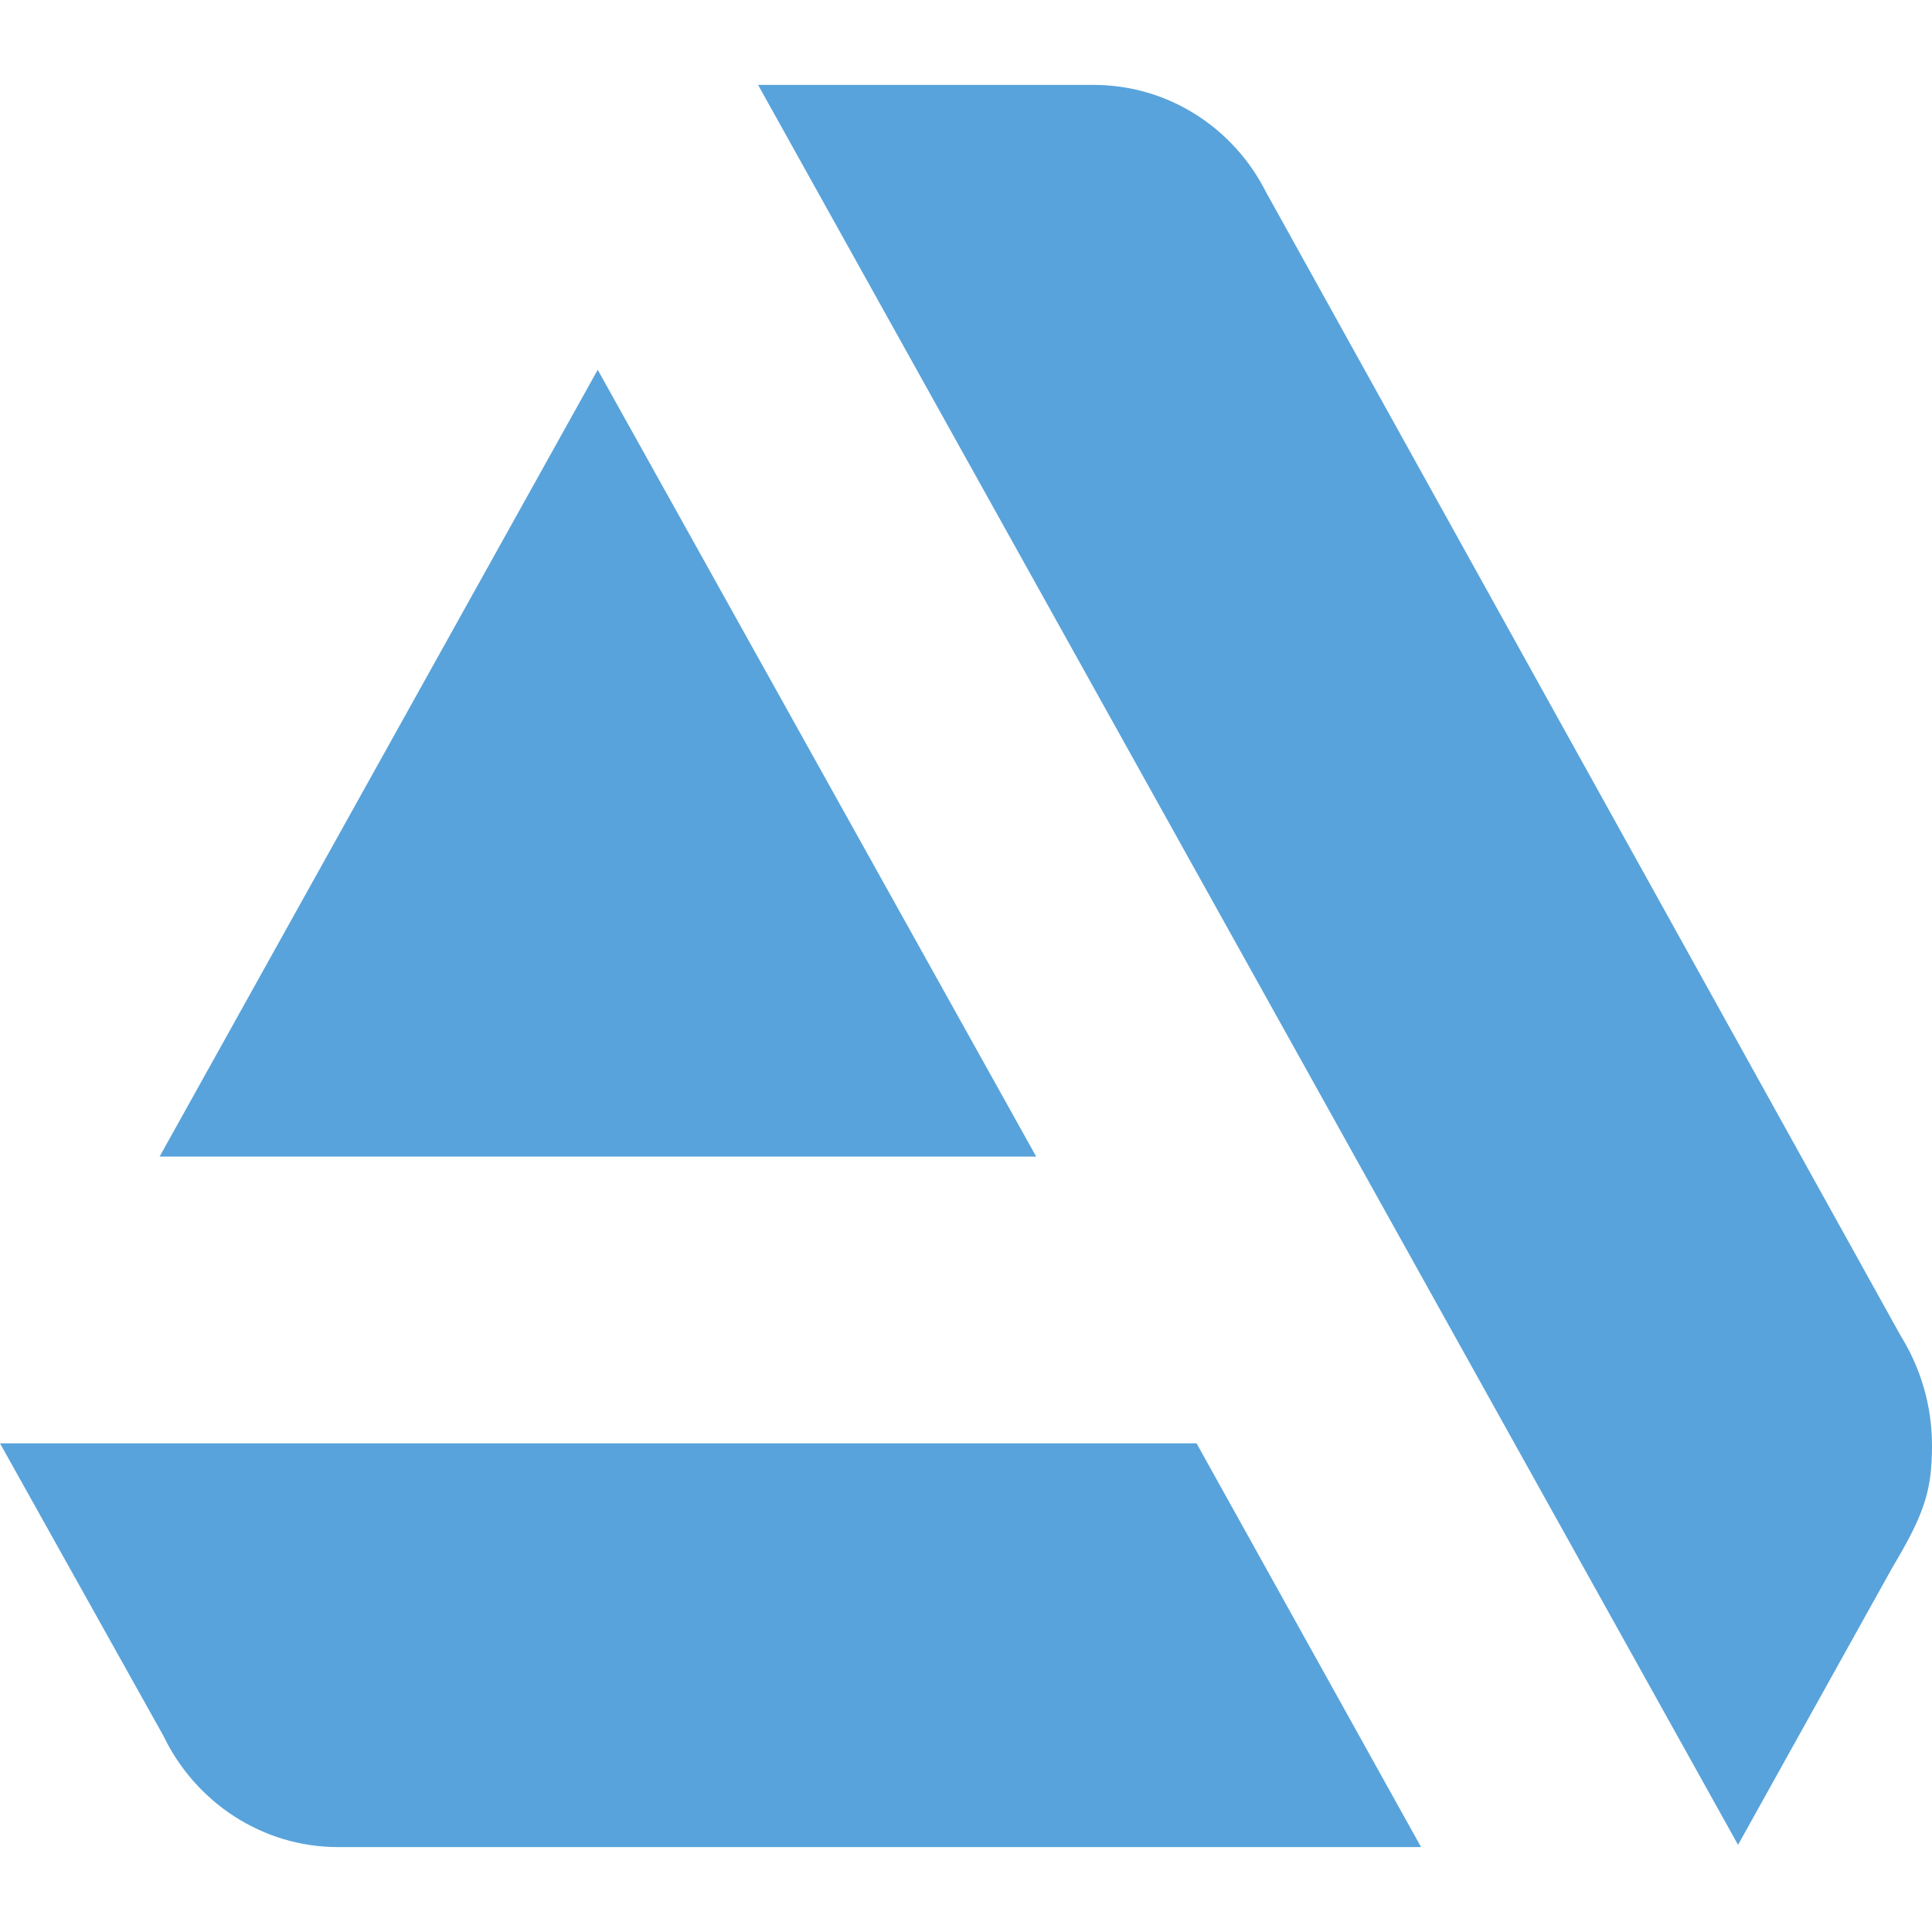 <?xml version="1.0" encoding="utf-8"?>
<!-- Generator: Adobe Illustrator 23.0.1, SVG Export Plug-In . SVG Version: 6.00 Build 0)  -->
<svg version="1.1" id="Capa_1" xmlns="http://www.w3.org/2000/svg" xmlns:xlink="http://www.w3.org/1999/xlink" x="0px" y="0px"
	 viewBox="0 0 512 512" style="enable-background:new 0 0 512 512;" xml:space="preserve">
<style type="text/css">
	.st0{fill:#58A3DB;}
</style>
<path class="st0" d="M0,382.5L43.3,460l0,0c8.4,17.5,26.1,29.5,46.3,29.5l0,0l0,0h287l-59.5-107L0,382.5L0,382.5z"/>
<path class="st0" d="M512,383c0-10.8-3.2-20.8-8.3-29L335.5,50.9C327,34,309.7,22.5,289.8,22.5h-88.9l259.7,466.4l40.9-73.5
	C509.9,401.3,512,395.2,512,383z"/>
<polygon class="st0" points="274.6,306.5 158.4,98 42.3,306.5 "/>
</svg>
